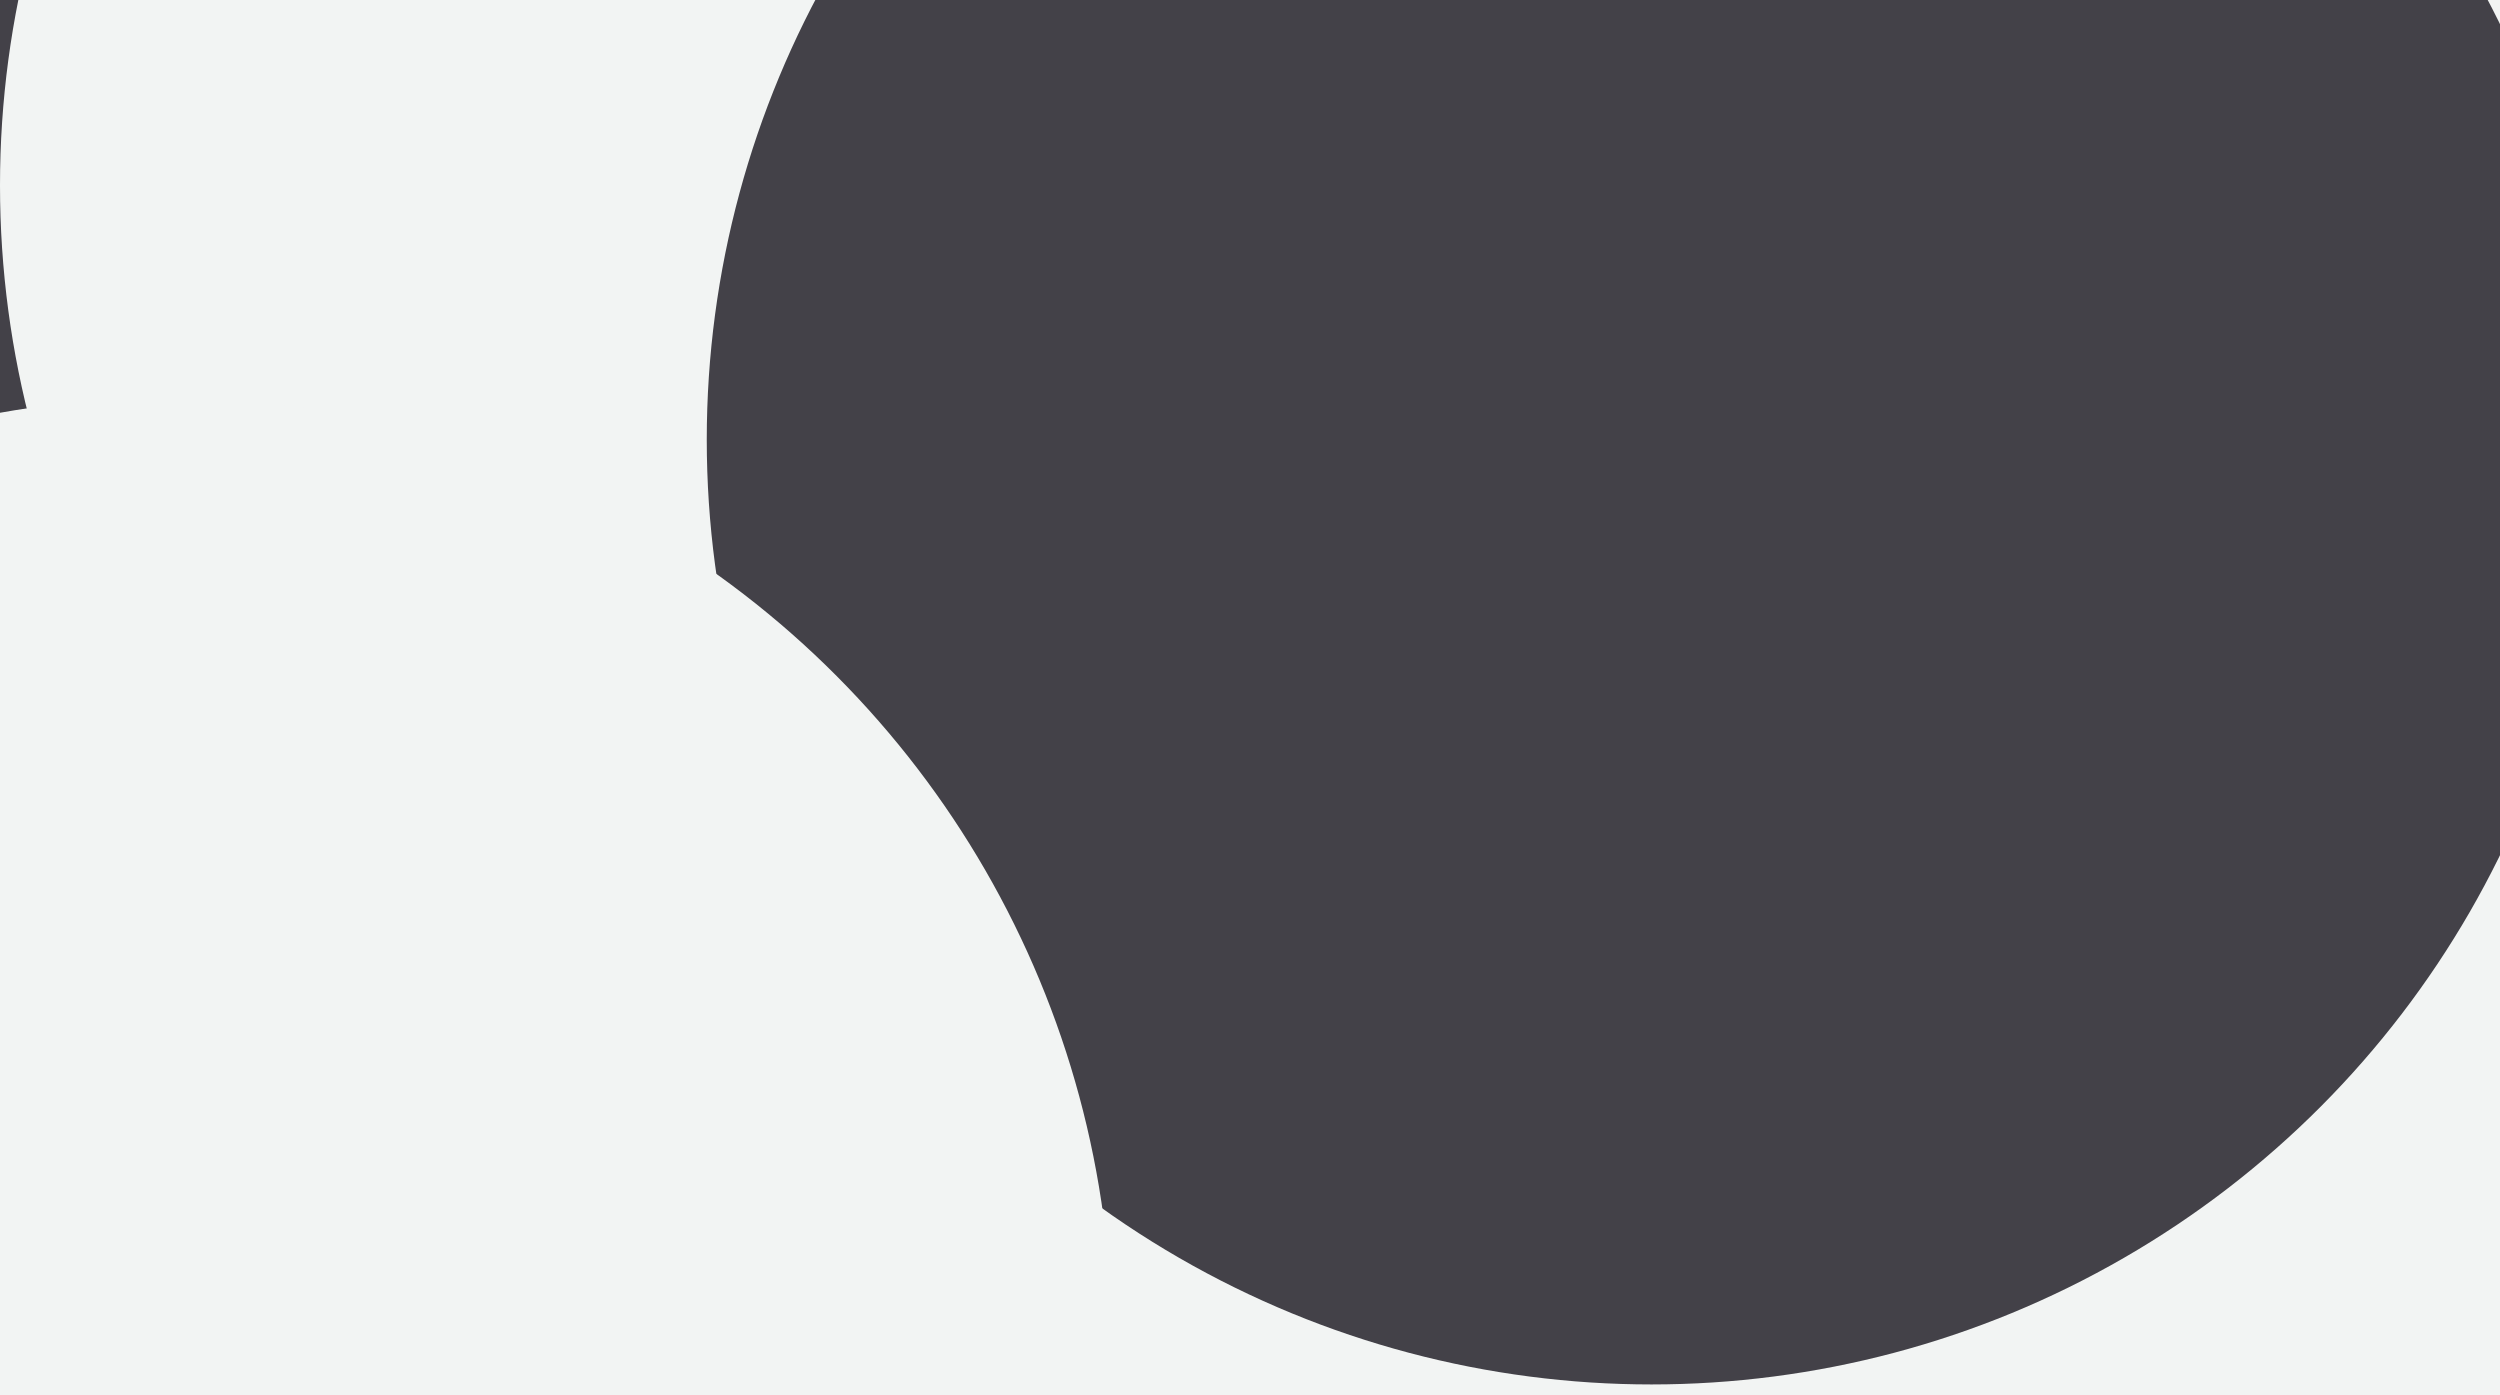 <svg id="visual" viewBox="0 0 1376 768" width="1376" height="768" xmlns="http://www.w3.org/2000/svg" xmlns:xlink="http://www.w3.org/1999/xlink" version="1.1"><defs><filter id="blur1" x="-10%" y="-10%" width="120%" height="120%"><feFlood flood-opacity="0" result="BackgroundImageFix"></feFlood><feBlend mode="normal" in="SourceGraphic" in2="BackgroundImageFix" result="shape"></feBlend><feGaussianBlur stdDeviation="234" result="effect1_foregroundBlur"></feGaussianBlur></filter></defs><rect width="1376" height="768" fill="#434148"></rect><g filter="url(#blur1)"><circle cx="1312" cy="474" fill="#f2f4f3" r="520"></circle><circle cx="344" cy="631" fill="#434148" r="520"></circle><circle cx="991" cy="608" fill="#f2f4f3" r="520"></circle><circle cx="520" cy="102" fill="#f2f4f3" r="520"></circle><circle cx="909" cy="242" fill="#434148" r="520"></circle><circle cx="92" cy="739" fill="#f2f4f3" r="520"></circle></g></svg>